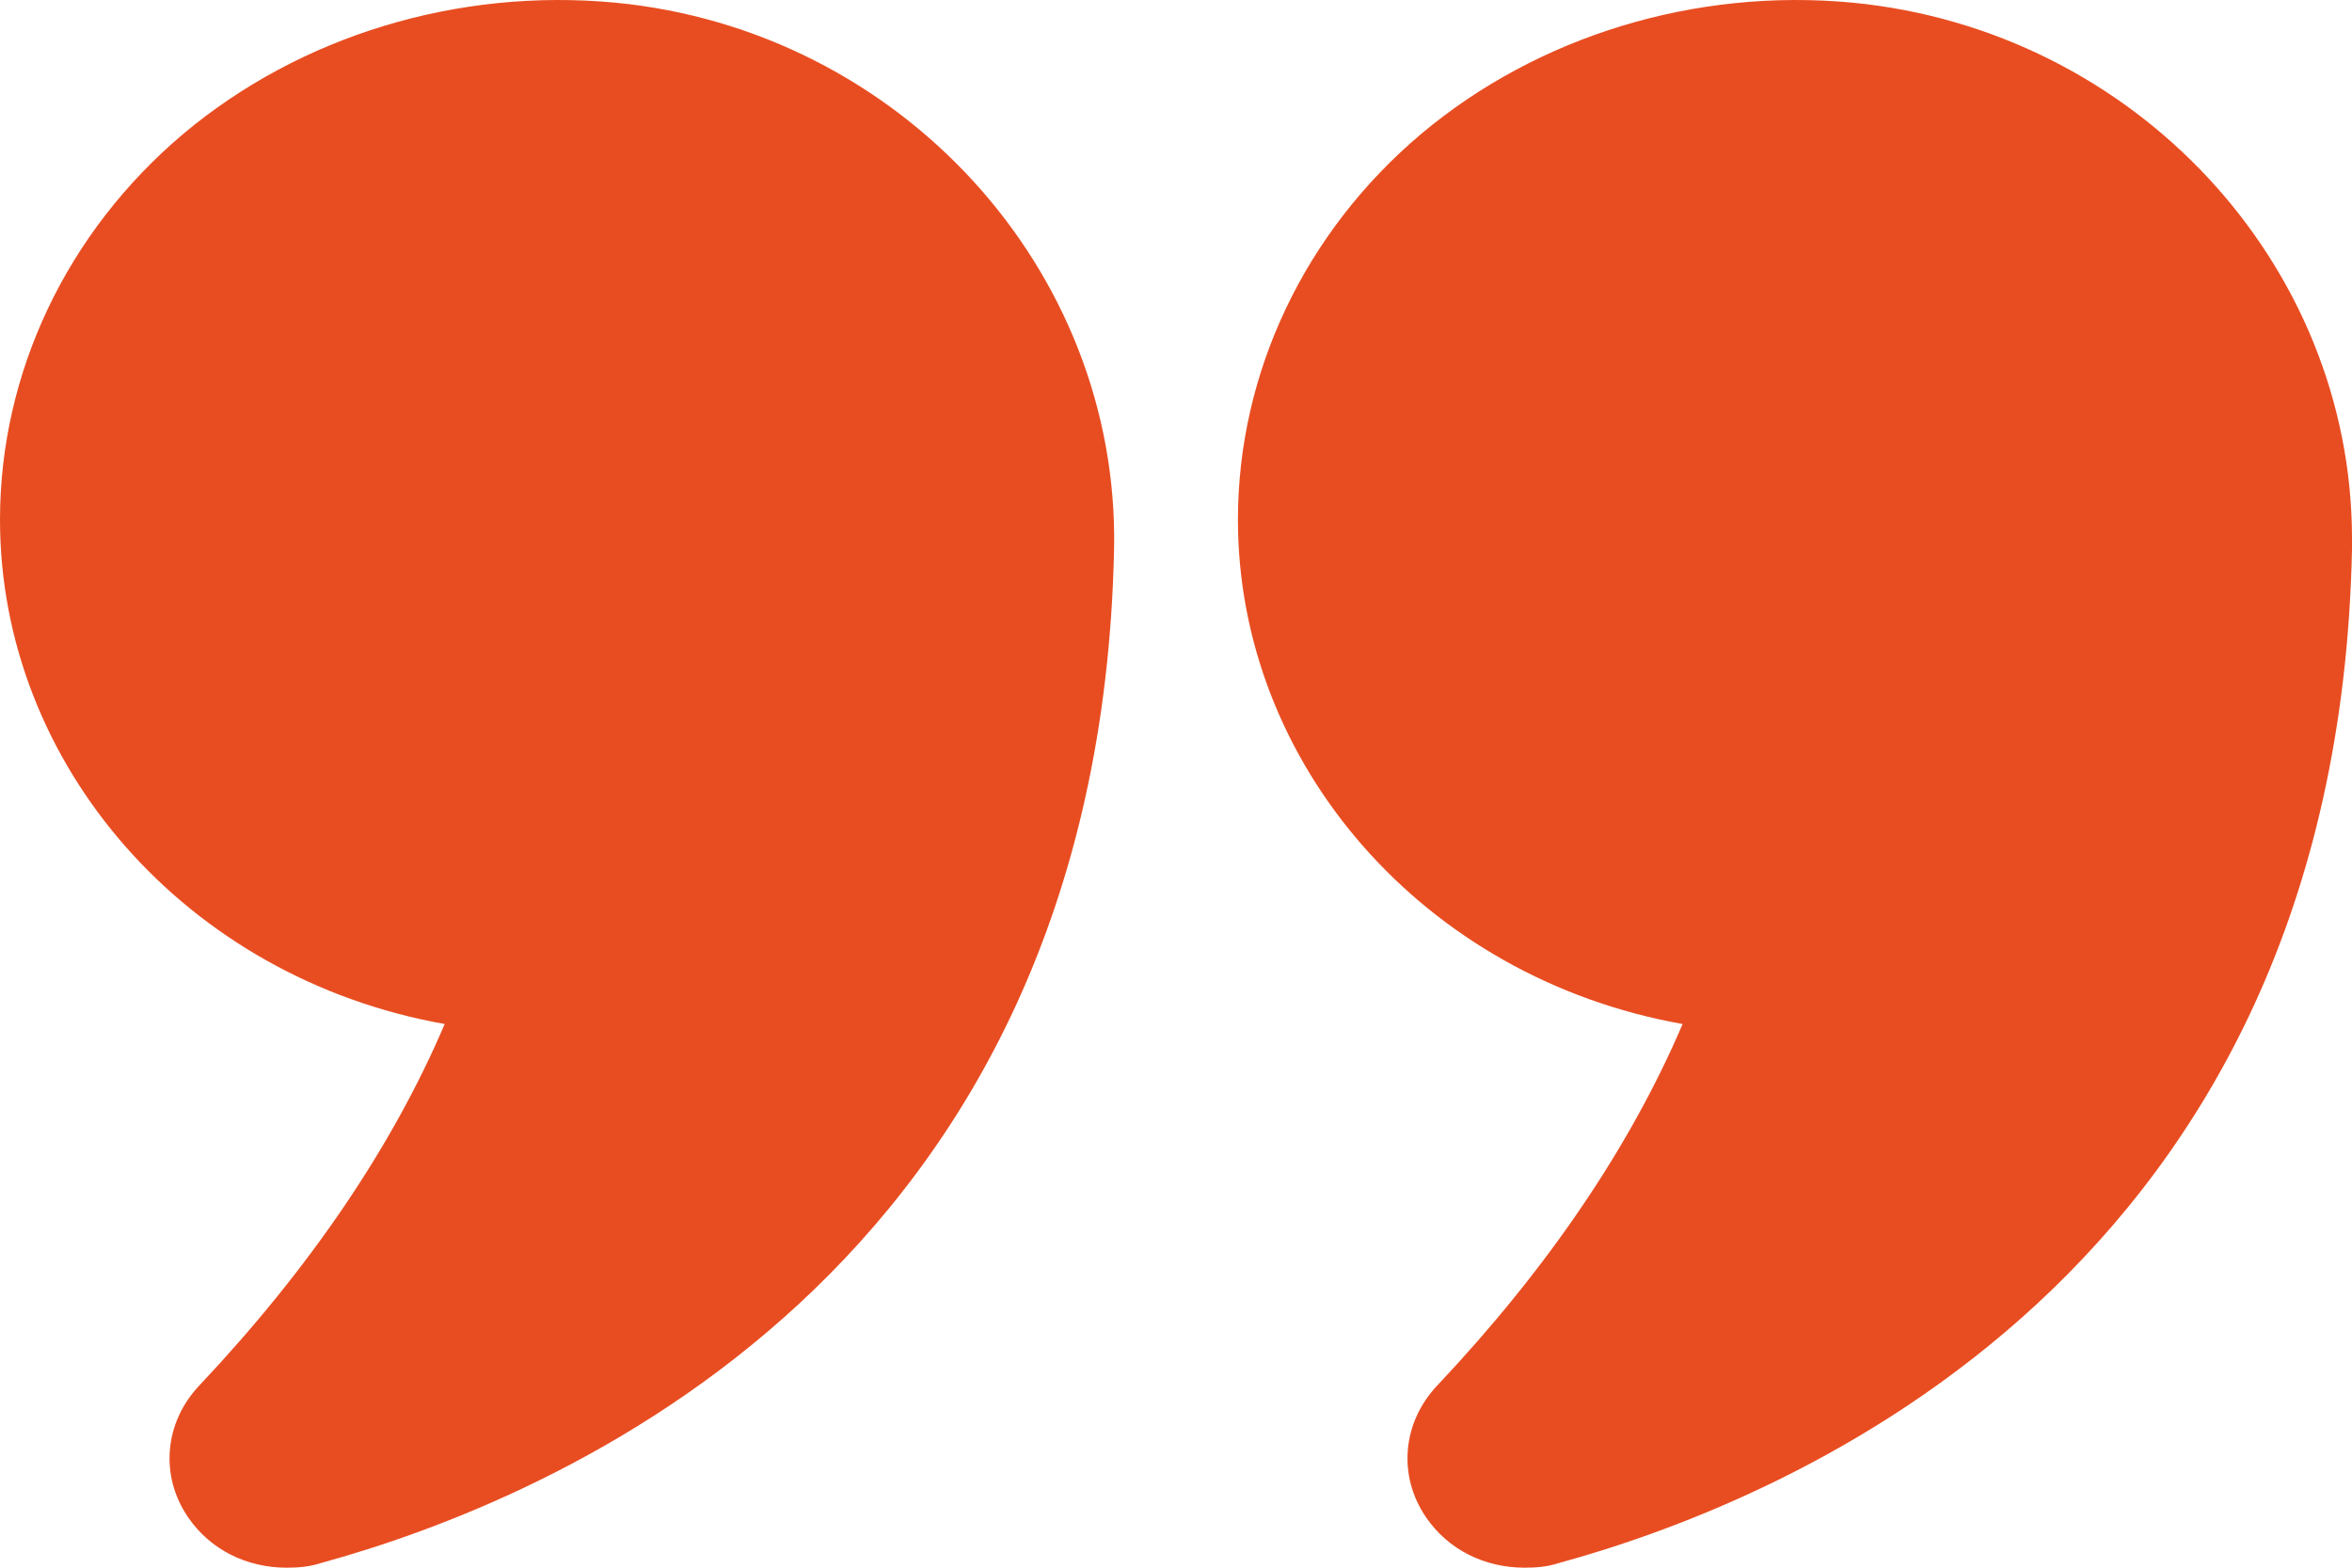 <svg width="15" height="10" viewBox="0 0 15 10" fill="none" xmlns="http://www.w3.org/2000/svg">
<path d="M2.836 6.532C2.502 7.316 1.975 8.091 1.271 8.838C1.048 9.074 1.018 9.414 1.2 9.679C1.342 9.887 1.575 10 1.828 10C1.899 10 1.97 9.995 2.041 9.972C3.529 9.565 7.008 8.124 7.105 3.504C7.14 1.722 5.742 0.192 3.924 0.017C2.917 -0.078 1.914 0.229 1.17 0.853C0.425 1.481 0 2.379 0 3.315C0 4.874 1.185 6.239 2.836 6.532Z" fill="#E84D21"/>
<path d="M11.815 0.017C10.812 -0.078 9.809 0.229 9.065 0.853C8.32 1.481 7.895 2.379 7.895 3.315C7.895 4.874 9.08 6.239 10.731 6.532C10.396 7.316 9.87 8.091 9.166 8.838C8.943 9.074 8.913 9.414 9.095 9.679C9.237 9.887 9.47 10 9.723 10C9.794 10 9.865 9.995 9.936 9.972C11.425 9.565 14.904 8.124 15 3.504V3.437C15 1.685 13.617 0.192 11.815 0.017Z" fill="#E84D21"/>
</svg>
